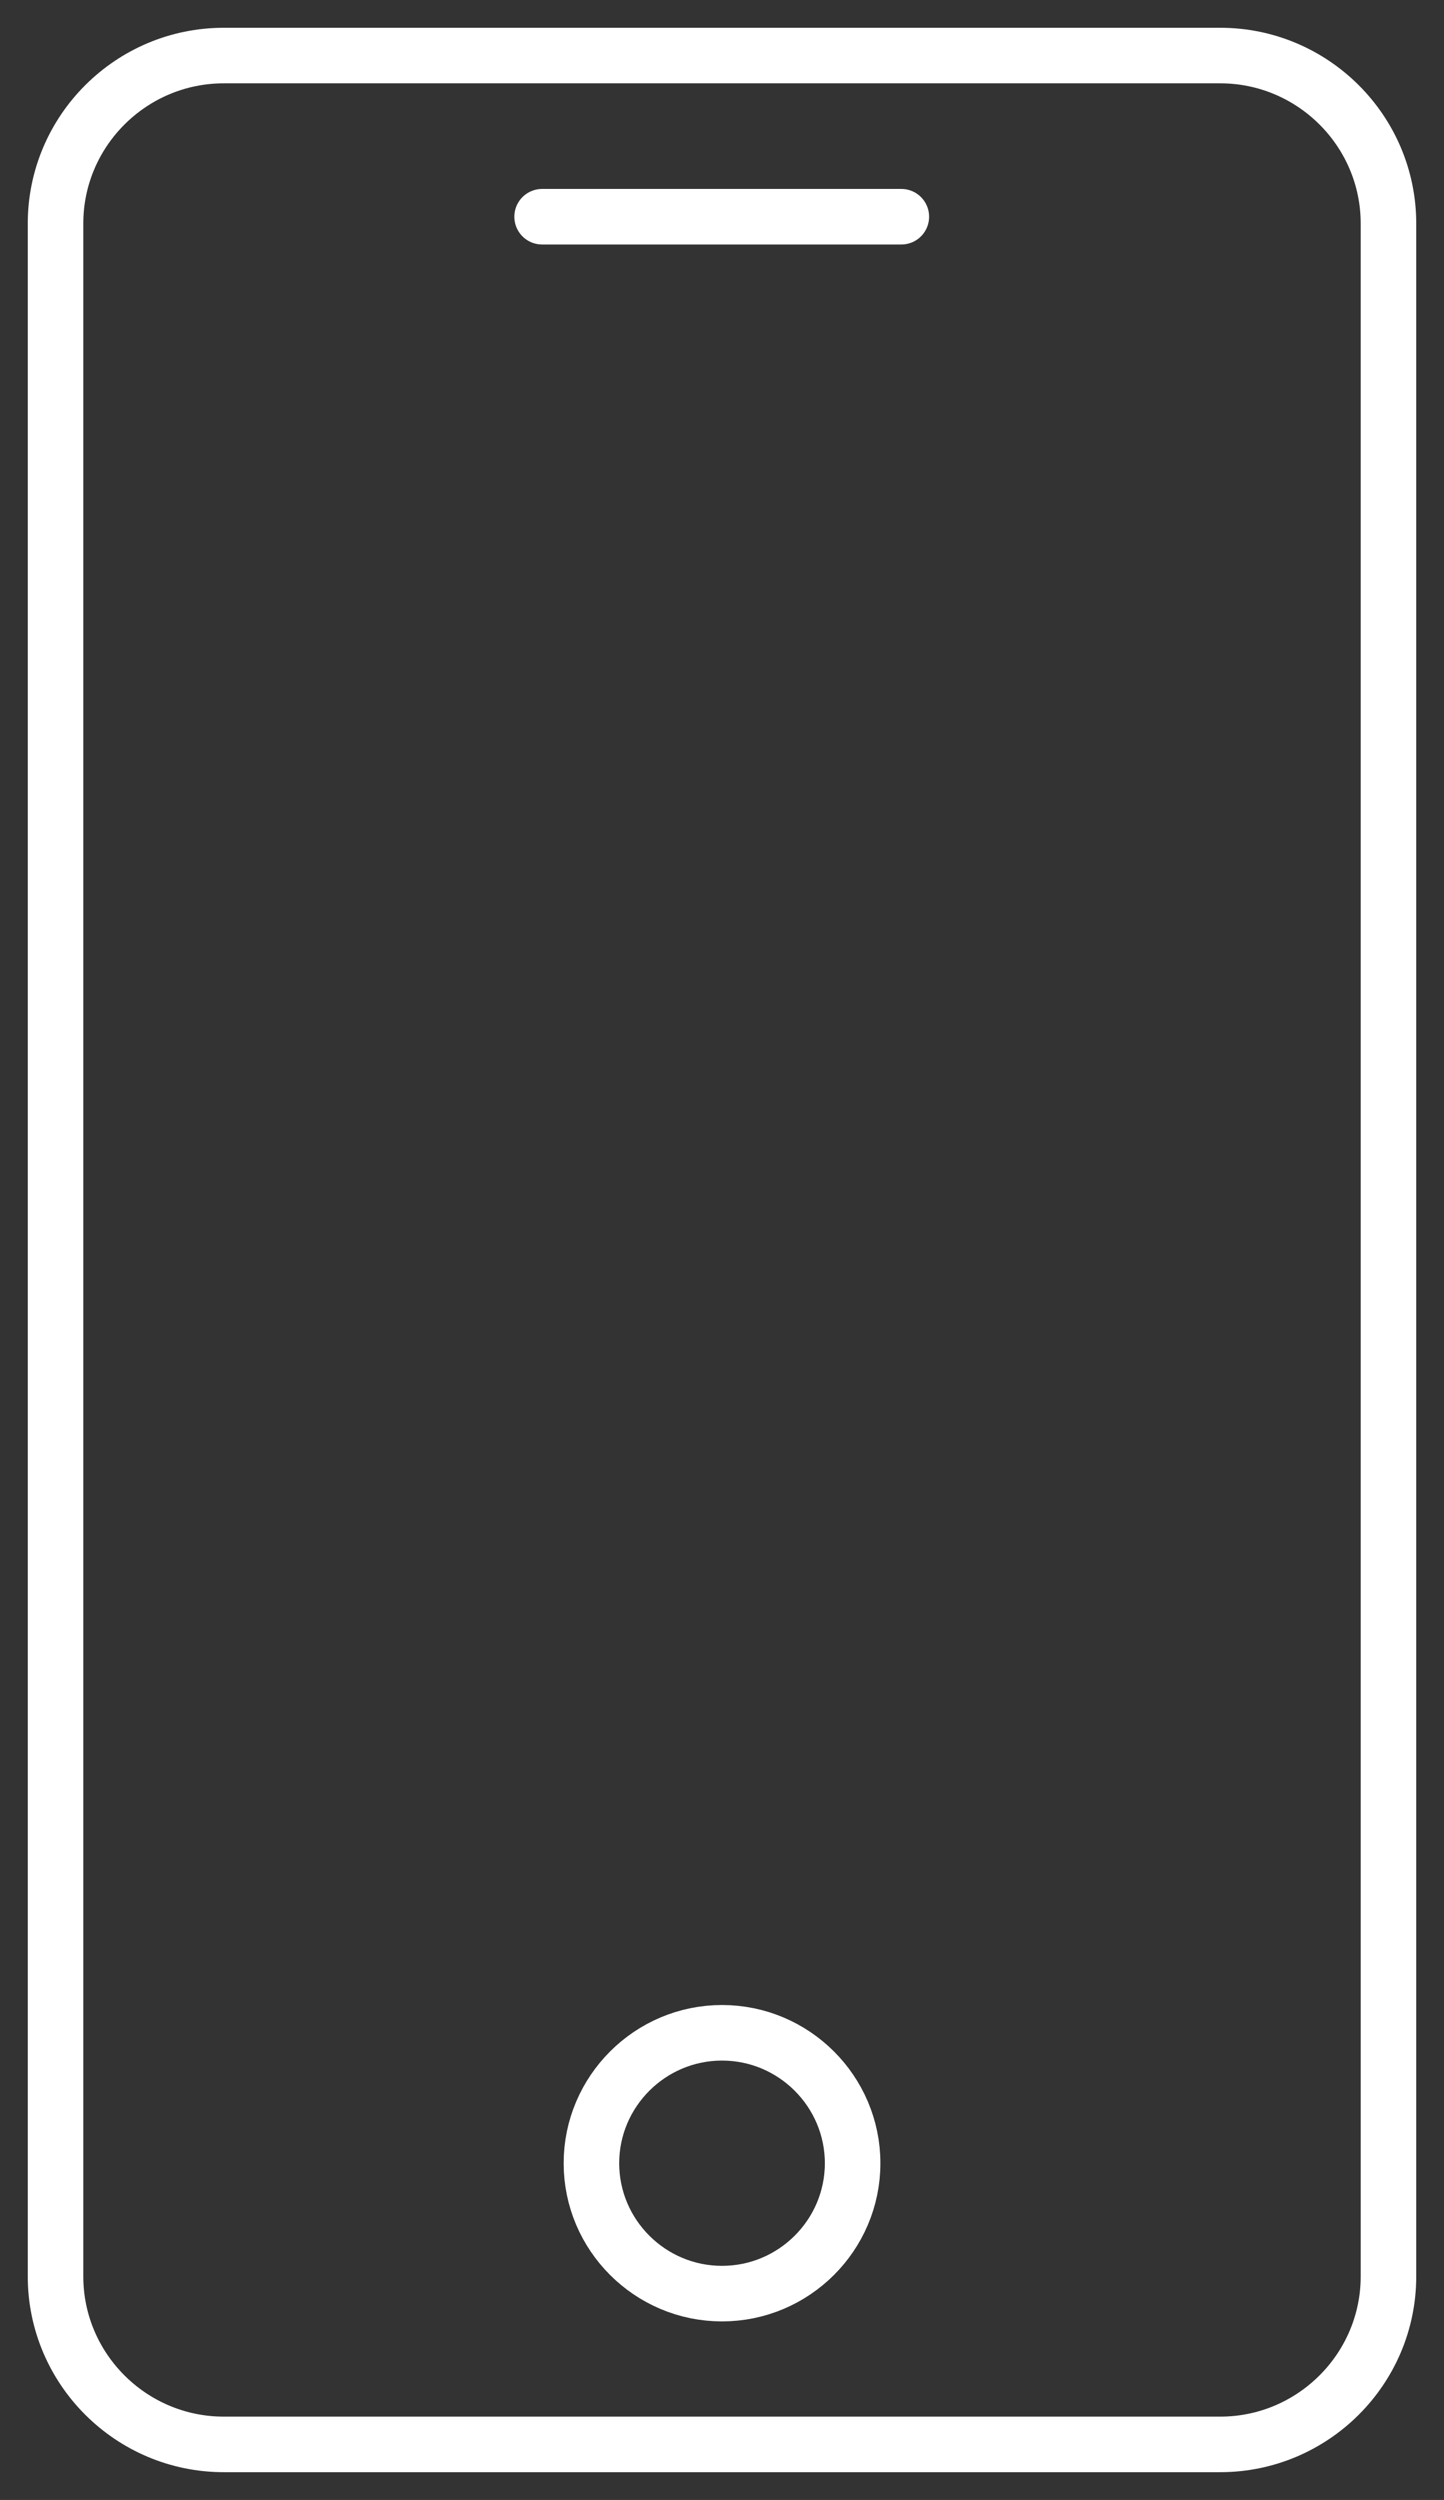 <?xml version="1.0" encoding="UTF-8"?>
<svg width="26px" height="45px" viewBox="0 0 26 45" version="1.1" xmlns="http://www.w3.org/2000/svg" xmlns:xlink="http://www.w3.org/1999/xlink">
    <rect x="0" y="0" width="26" height="45" fill="#333333" stroke="none"/>
    <title>F9B0B78E-9BE1-4264-9045-184902A2ED6C</title>
    <g id="Page-1" stroke="none" stroke-width="1" fill="none" fill-rule="evenodd" stroke-linecap="round" stroke-linejoin="round">
        <g id="Citrus-01" transform="translate(-683, -4680)" stroke="#FFFFFF">
            <g id="Group" transform="translate(684, 4680)">
                <g id="Group-9" transform="translate(0, 1)">
                    <path d="M3.029,0 L20.971,0 C22.639,0 24,1.357 24,3.023 L24,39.977 C24,41.642 22.639,43 20.971,43 L3.029,43 C1.36,43 0,41.642 0,39.977 L0,3.023 C0,1.357 1.36,0 3.029,0 Z" id="Stroke-3"></path>
                    <path d="M12,40.286 C13.296,40.286 14.352,39.232 14.352,37.939 C14.352,36.646 13.296,35.591 12,35.591 C10.705,35.591 9.649,36.646 9.649,37.939 C9.649,39.232 10.705,40.286 12,40.286 Z" id="Stroke-5"></path>
                    <line x1="8.761" y1="2.901" x2="15.229" y2="2.901" id="Stroke-7"></line>
                </g>
            </g>
        </g>
    </g>
</svg>